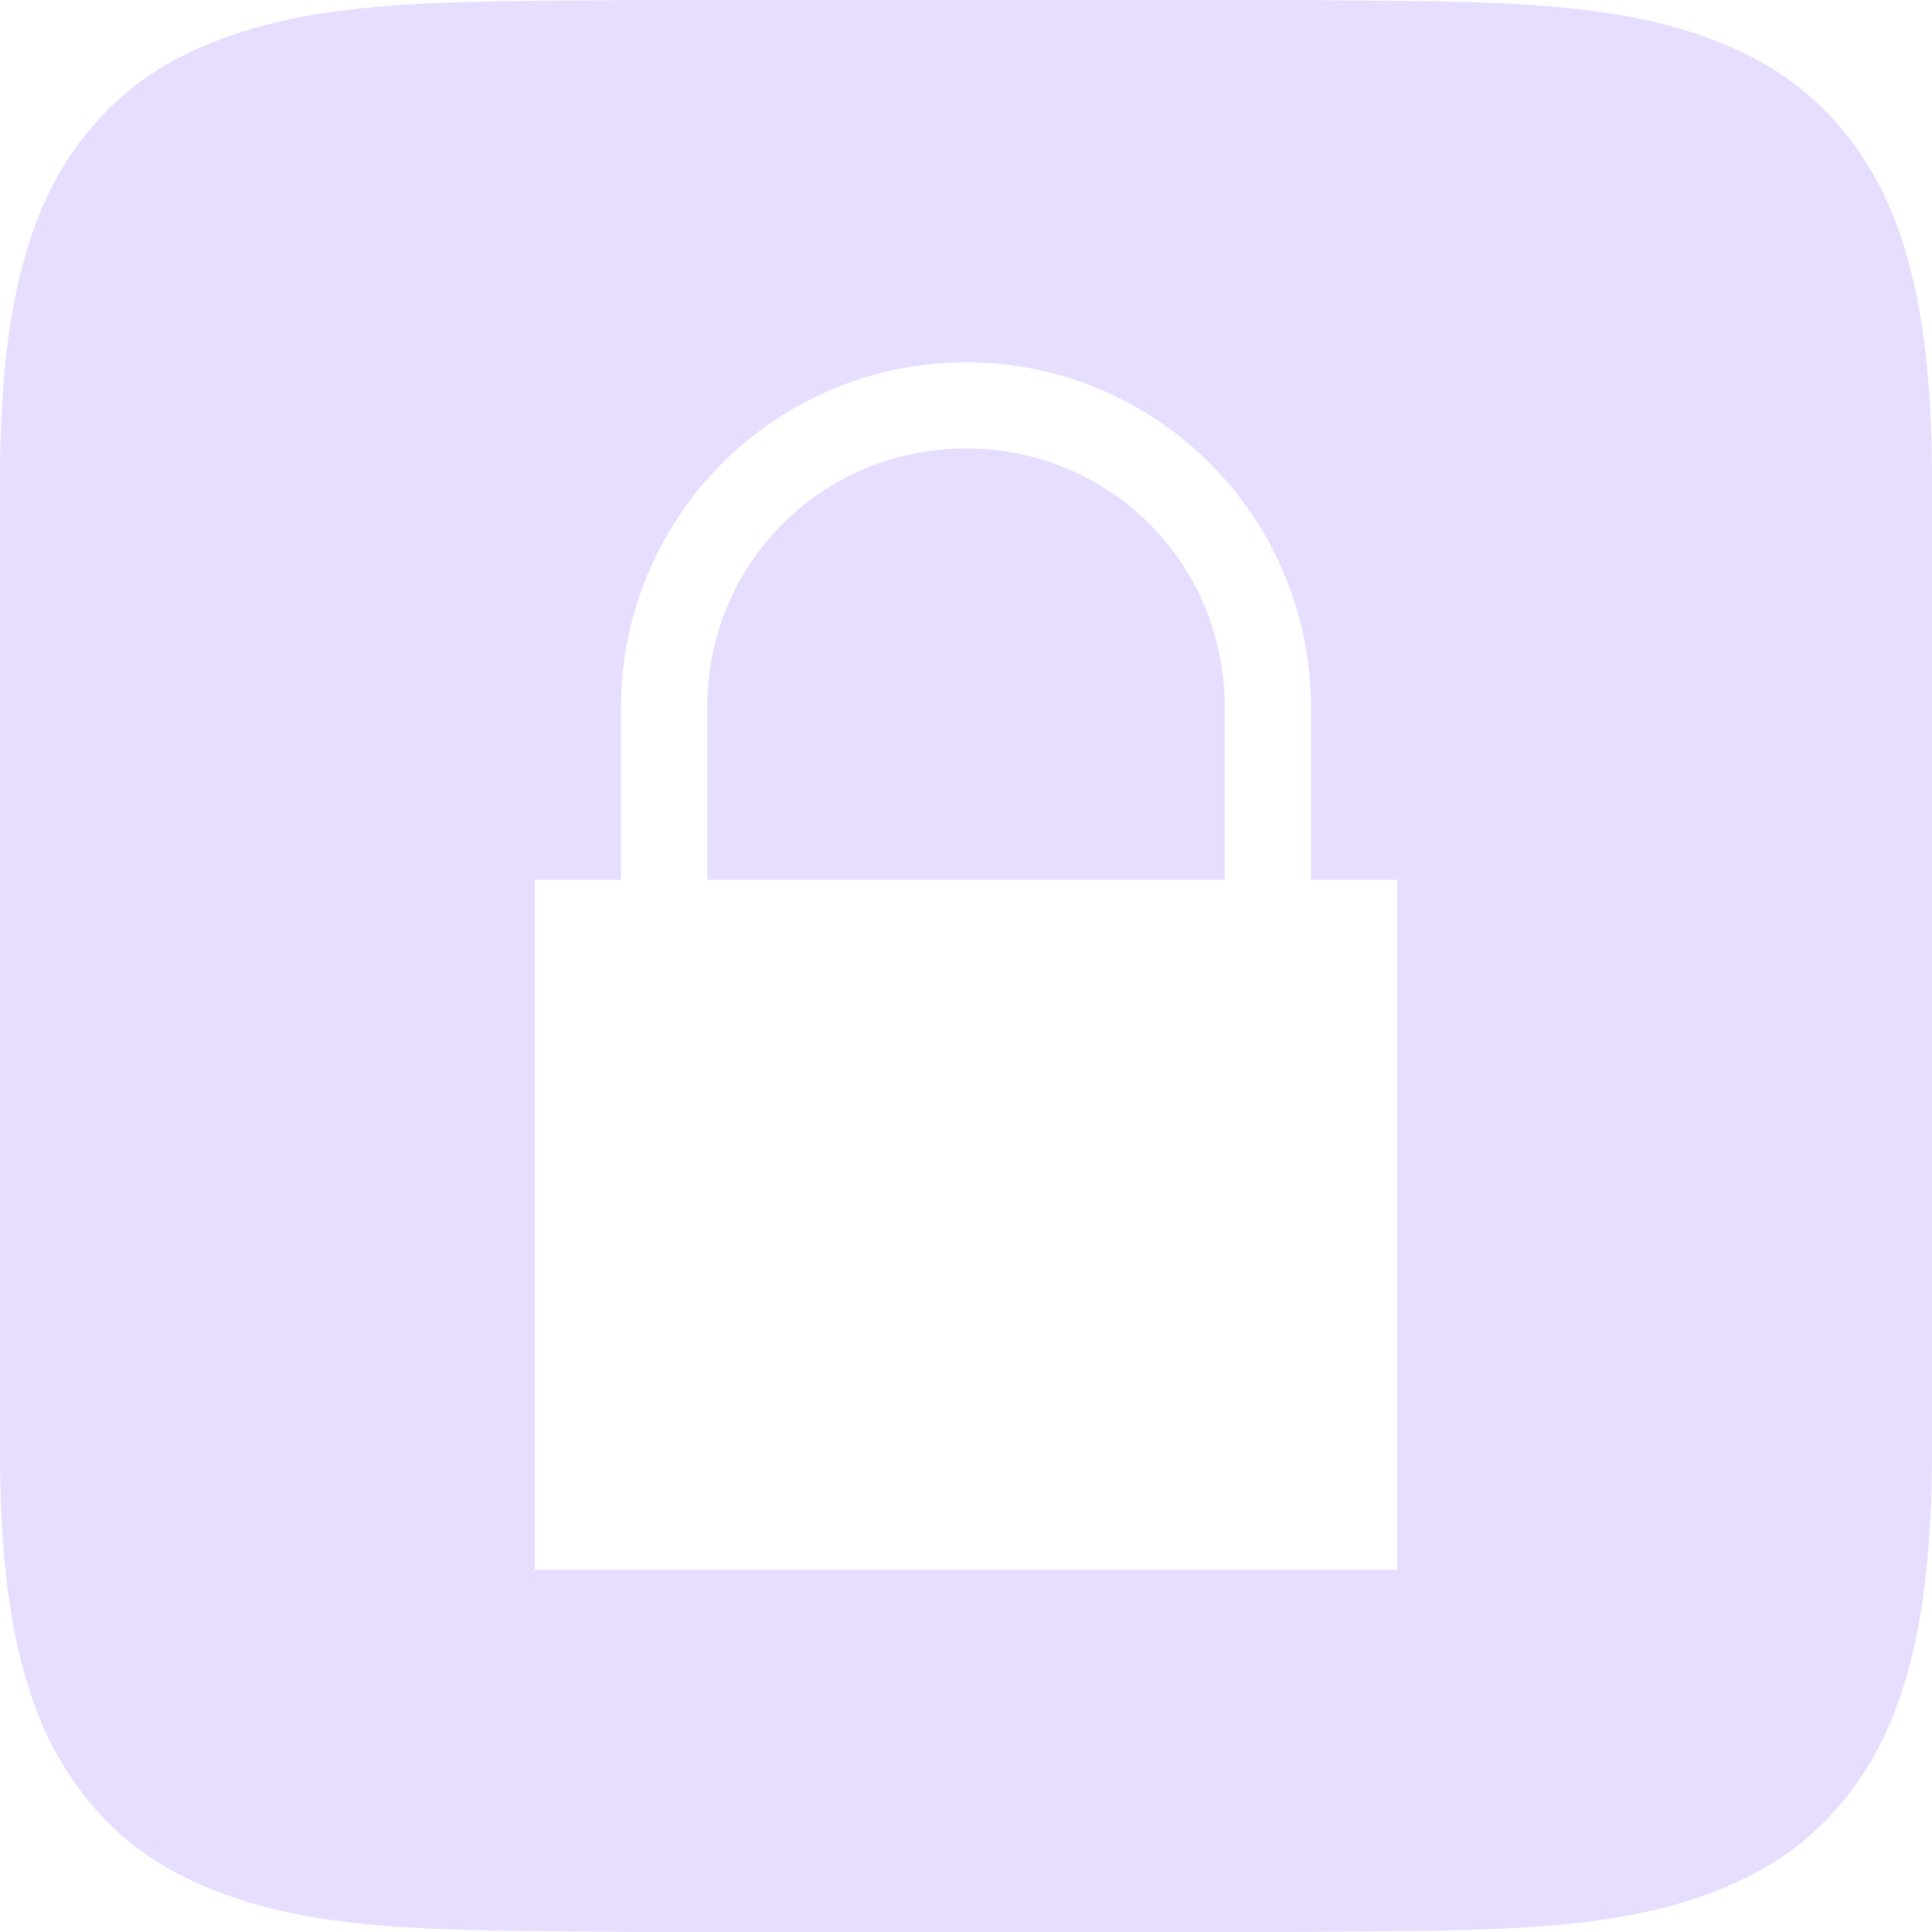 <svg xmlns="http://www.w3.org/2000/svg" fill="none" width="16" height="16" viewBox="0 0 16 16">
 <g clip-path="url(#clip0)">
  <path fill="#e6ddff" fill-rule="evenodd" d="M4.787 0.004C4.962 0.003 5.141 0.002 5.326 0H5.33H8.666H10.67H10.674C10.858 0.002 11.037 0.003 11.211 0.004C12.619 0.014 13.691 0.021 14.584 0.514C15.086 0.791 15.482 1.259 15.701 1.844C15.921 2.429 16 3.123 16 4V12C16 12.877 15.919 13.571 15.699 14.156C15.48 14.741 15.084 15.21 14.582 15.486C13.689 15.979 12.619 15.986 11.212 15.995C11.038 15.997 10.859 15.998 10.674 16H10.67H5.33H5.326C5.142 15.998 4.963 15.997 4.789 15.995C3.381 15.986 2.309 15.979 1.416 15.486C0.914 15.21 0.518 14.741 0.299 14.156C0.079 13.571 0 12.877 0 12V4C0 3.123 0.079 2.429 0.299 1.844C0.518 1.259 0.914 0.791 1.416 0.514C2.309 0.021 3.38 0.014 4.787 0.004ZM5.98 3.837C6.516 3.301 7.242 3 8 3C8.758 3 9.484 3.301 10.02 3.837C10.556 4.373 10.857 5.099 10.857 5.857V7.286H11.571V13H4.429V7.286H5.143V5.857C5.143 5.099 5.444 4.373 5.98 3.837ZM10.143 5.857C10.143 4.664 9.193 3.714 8 3.714C6.807 3.714 5.857 4.664 5.857 5.857V7.286H10.143V5.857Z" clip-rule="evenodd"/>
 </g>
 <defs>
  <clipPath id="clip0">
   <rect fill="#fff" width="16" height="16"/>
  </clipPath>
 </defs>
</svg>
